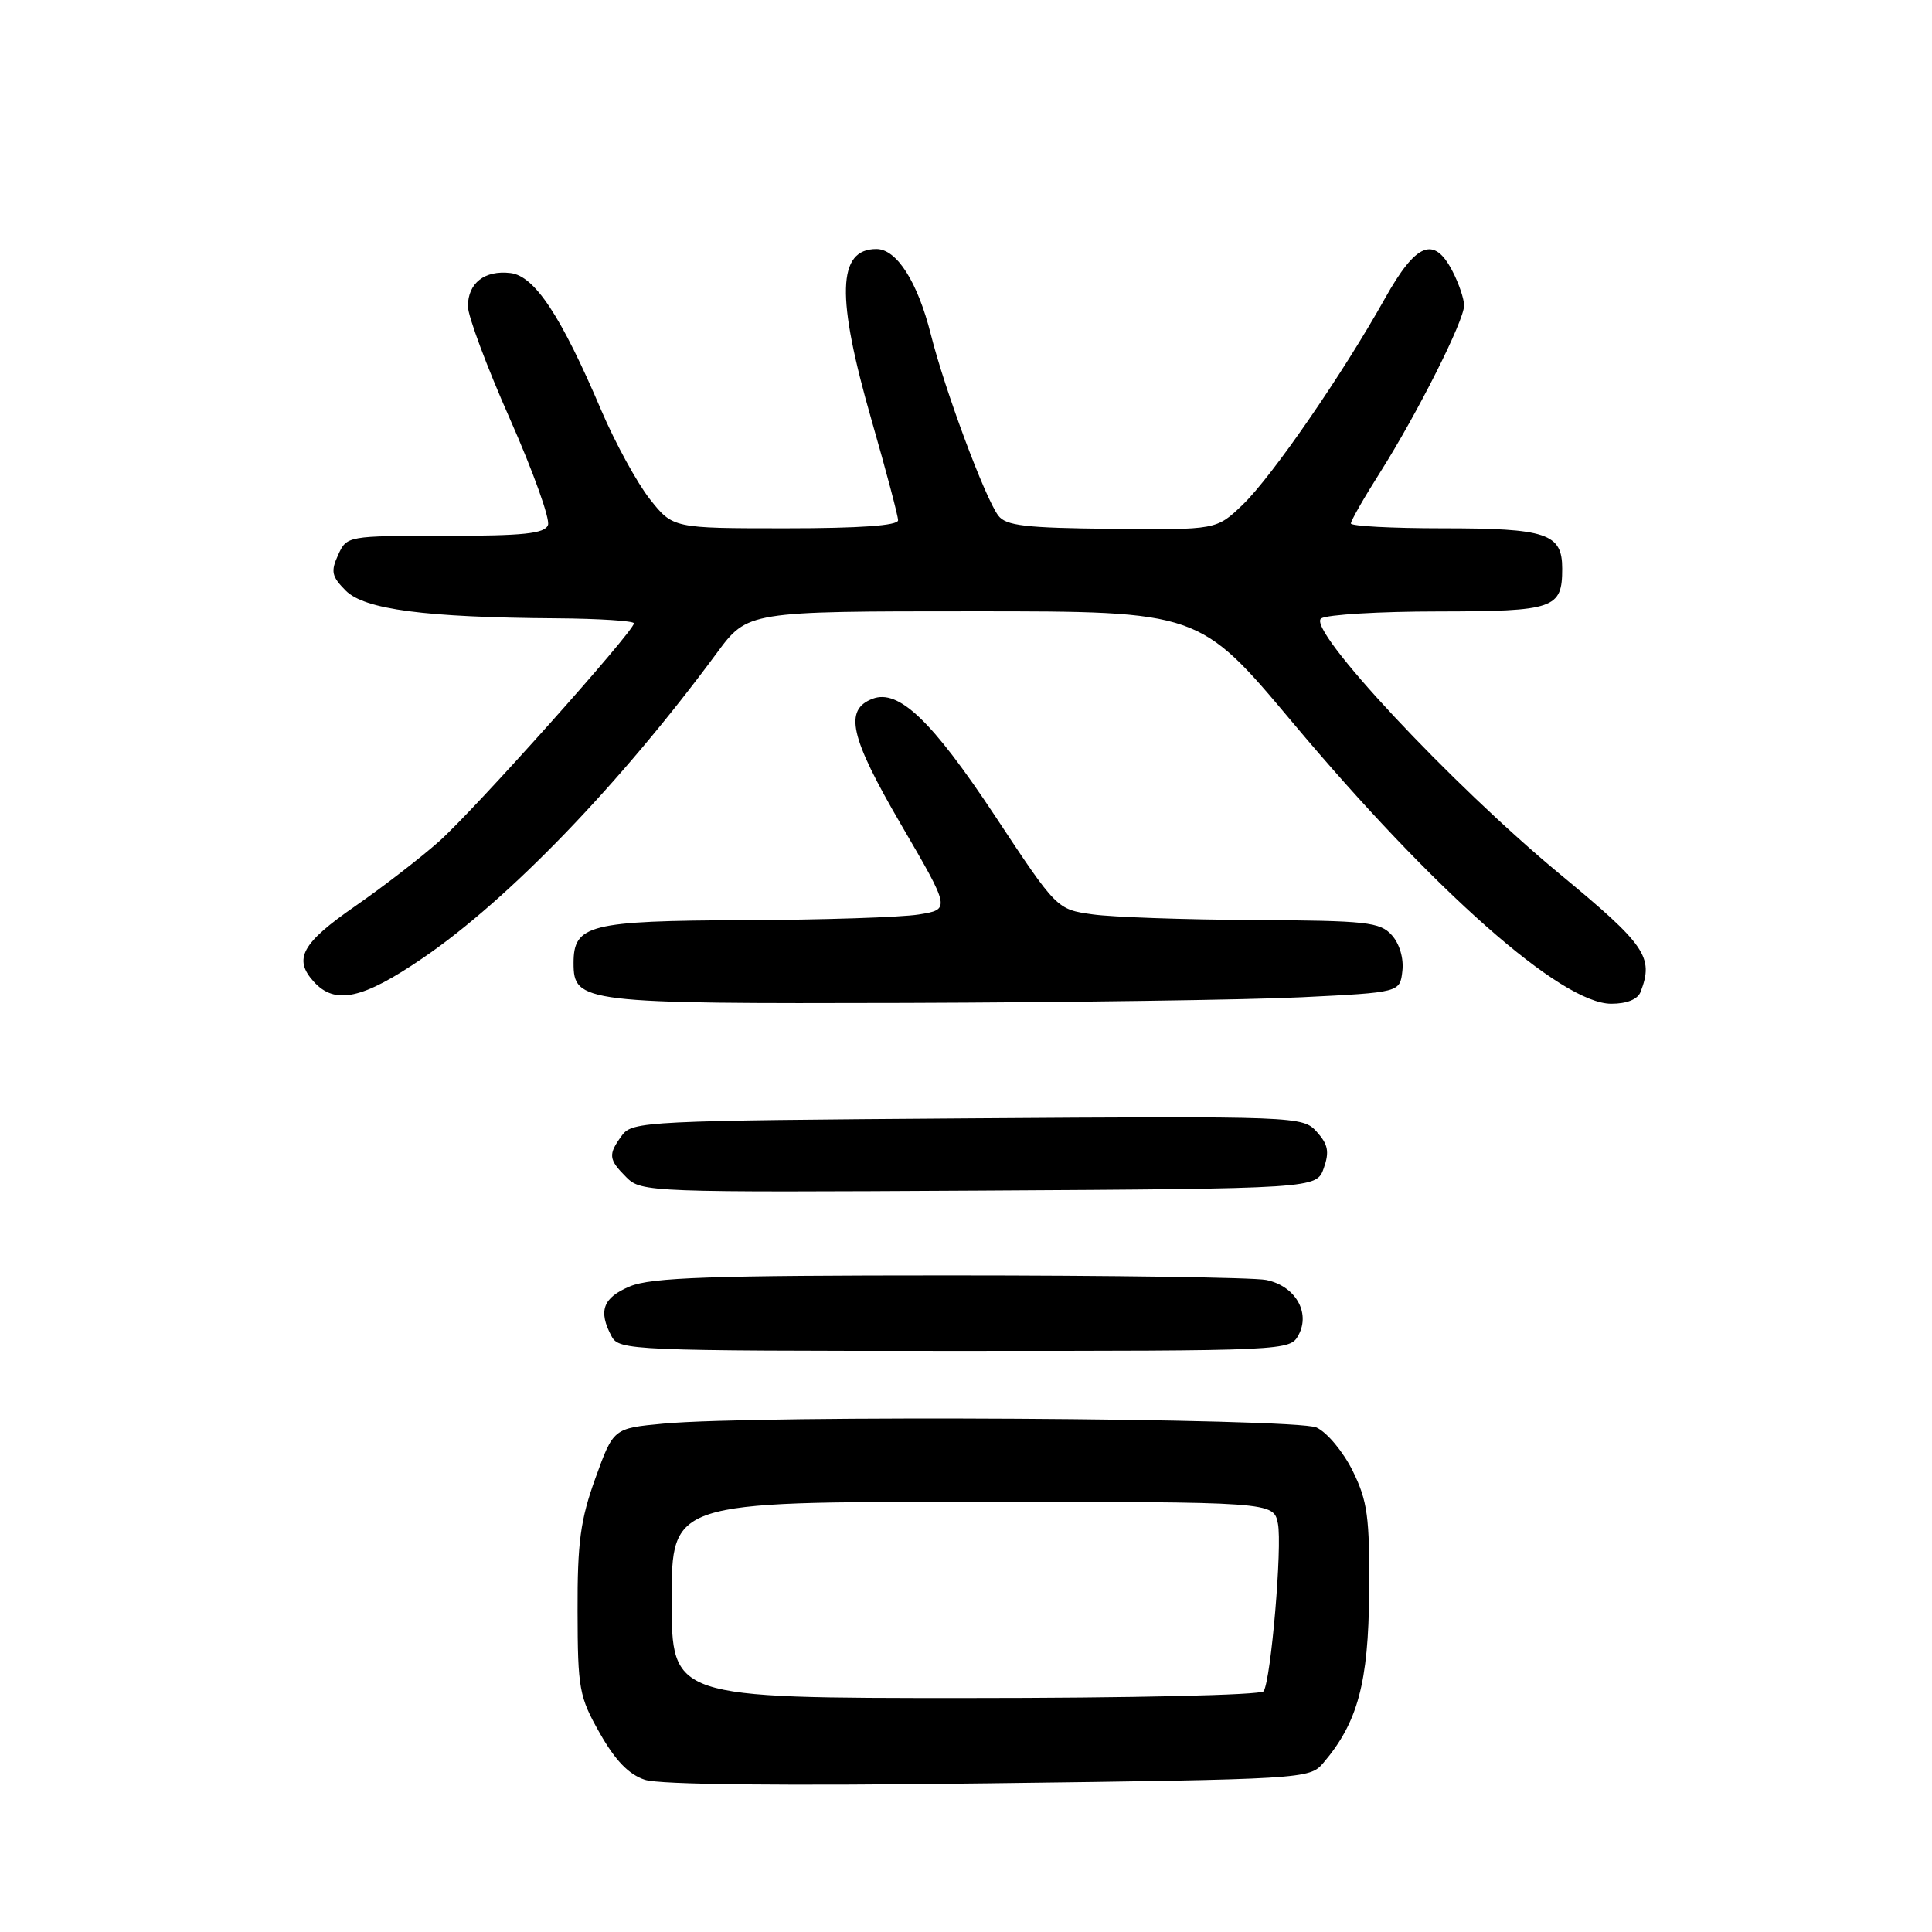 <?xml version="1.0" encoding="UTF-8" standalone="no"?>
<!DOCTYPE svg PUBLIC "-//W3C//DTD SVG 1.1//EN" "http://www.w3.org/Graphics/SVG/1.1/DTD/svg11.dtd" >
<svg xmlns="http://www.w3.org/2000/svg" xmlns:xlink="http://www.w3.org/1999/xlink" version="1.1" viewBox="0 0 256 256">
 <g >
 <path fill="currentColor"
d=" M 175.32 233.63 C 179.91 228.26 181.33 222.98 181.42 211.00 C 181.49 200.97 181.21 198.91 179.24 194.90 C 177.98 192.36 175.84 189.79 174.44 189.15 C 171.69 187.90 100.19 187.48 87.89 188.64 C 81.28 189.26 81.28 189.26 78.89 195.88 C 76.91 201.37 76.50 204.37 76.53 213.50 C 76.55 223.80 76.74 224.83 79.48 229.66 C 81.53 233.28 83.32 235.13 85.45 235.83 C 87.41 236.48 103.69 236.65 131.00 236.30 C 172.79 235.77 173.53 235.72 175.32 233.63 Z  M 172.07 176.88 C 173.67 173.88 171.60 170.37 167.76 169.60 C 166.10 169.27 147.24 169.00 125.84 169.00 C 94.13 169.00 86.29 169.27 83.47 170.45 C 79.88 171.95 79.24 173.71 81.04 177.07 C 82.03 178.93 83.60 179.00 126.50 179.00 C 170.78 179.00 170.93 178.99 172.07 176.88 Z  M 175.41 154.78 C 176.17 152.61 175.98 151.64 174.48 149.97 C 172.61 147.91 172.12 147.89 128.21 148.19 C 85.63 148.49 83.78 148.58 82.42 150.44 C 80.55 152.99 80.62 153.62 83.01 156.01 C 84.97 157.97 86.10 158.01 129.74 157.76 C 174.45 157.50 174.45 157.50 175.41 154.78 Z  M 172.50 132.14 C 185.50 131.50 185.50 131.50 185.82 128.66 C 186.02 126.98 185.44 125.04 184.42 123.91 C 182.86 122.18 181.10 121.99 166.10 121.91 C 156.97 121.86 147.37 121.53 144.77 121.16 C 140.03 120.50 140.03 120.50 131.77 108.00 C 123.48 95.49 119.07 91.27 115.62 92.59 C 111.81 94.05 112.62 97.63 119.37 109.22 C 125.95 120.50 125.95 120.50 121.72 121.18 C 119.40 121.55 108.99 121.89 98.58 121.93 C 78.09 122.01 76.00 122.53 76.00 127.60 C 76.00 132.87 77.13 133.01 119.97 132.89 C 141.71 132.82 165.35 132.49 172.50 132.14 Z  M 217.39 131.42 C 219.16 126.81 218.08 125.24 206.71 115.84 C 192.29 103.91 173.00 83.25 175.07 81.94 C 175.85 81.44 182.82 81.02 190.55 81.02 C 205.99 81.00 207.00 80.65 207.00 75.34 C 207.00 70.68 204.96 70.00 191.07 70.00 C 184.43 70.00 179.00 69.71 179.00 69.36 C 179.00 69.00 180.74 65.95 182.88 62.58 C 187.88 54.66 194.00 42.49 194.00 40.48 C 194.00 39.61 193.31 37.57 192.47 35.95 C 190.02 31.20 187.65 32.15 183.51 39.55 C 177.90 49.58 168.56 63.12 164.68 66.86 C 161.19 70.21 161.19 70.21 147.34 70.07 C 135.87 69.96 133.29 69.66 132.28 68.32 C 130.51 65.97 125.20 51.71 123.34 44.31 C 121.59 37.35 118.82 33.00 116.13 33.00 C 110.94 33.00 110.77 39.28 115.50 55.72 C 117.42 62.41 119.00 68.36 119.00 68.94 C 119.00 69.64 113.93 70.00 104.08 70.00 C 89.17 70.00 89.17 70.00 86.11 66.14 C 84.43 64.01 81.53 58.72 79.68 54.39 C 74.33 41.83 70.84 36.55 67.63 36.18 C 64.21 35.78 62.00 37.51 62.00 40.59 C 62.00 41.88 64.51 48.61 67.58 55.54 C 70.65 62.48 72.91 68.79 72.61 69.57 C 72.17 70.71 69.39 71.00 59.01 71.00 C 46.00 71.00 45.95 71.01 44.80 73.54 C 43.80 75.73 43.95 76.39 45.82 78.27 C 48.31 80.76 56.33 81.81 73.75 81.93 C 79.39 81.97 84.00 82.27 84.00 82.59 C 84.00 83.66 62.79 107.40 58.17 111.50 C 55.69 113.70 50.70 117.55 47.08 120.06 C 39.99 124.97 38.84 127.06 41.57 130.07 C 44.39 133.20 48.06 132.40 56.07 126.92 C 67.46 119.14 82.19 103.85 94.98 86.53 C 99.06 81.00 99.06 81.00 128.99 81.00 C 158.92 81.00 158.92 81.00 171.29 95.75 C 190.08 118.15 206.91 133.00 213.50 133.00 C 215.57 133.00 217.01 132.42 217.39 131.42 Z  M 89.00 212.00 C 89.00 199.00 89.00 199.00 128.88 199.00 C 168.75 199.00 168.75 199.00 169.33 201.88 C 169.92 204.86 168.42 222.51 167.44 224.10 C 167.12 224.61 149.98 225.00 127.94 225.00 C 89.00 225.00 89.00 225.00 89.00 212.00 Z "/>
</g>
</svg>